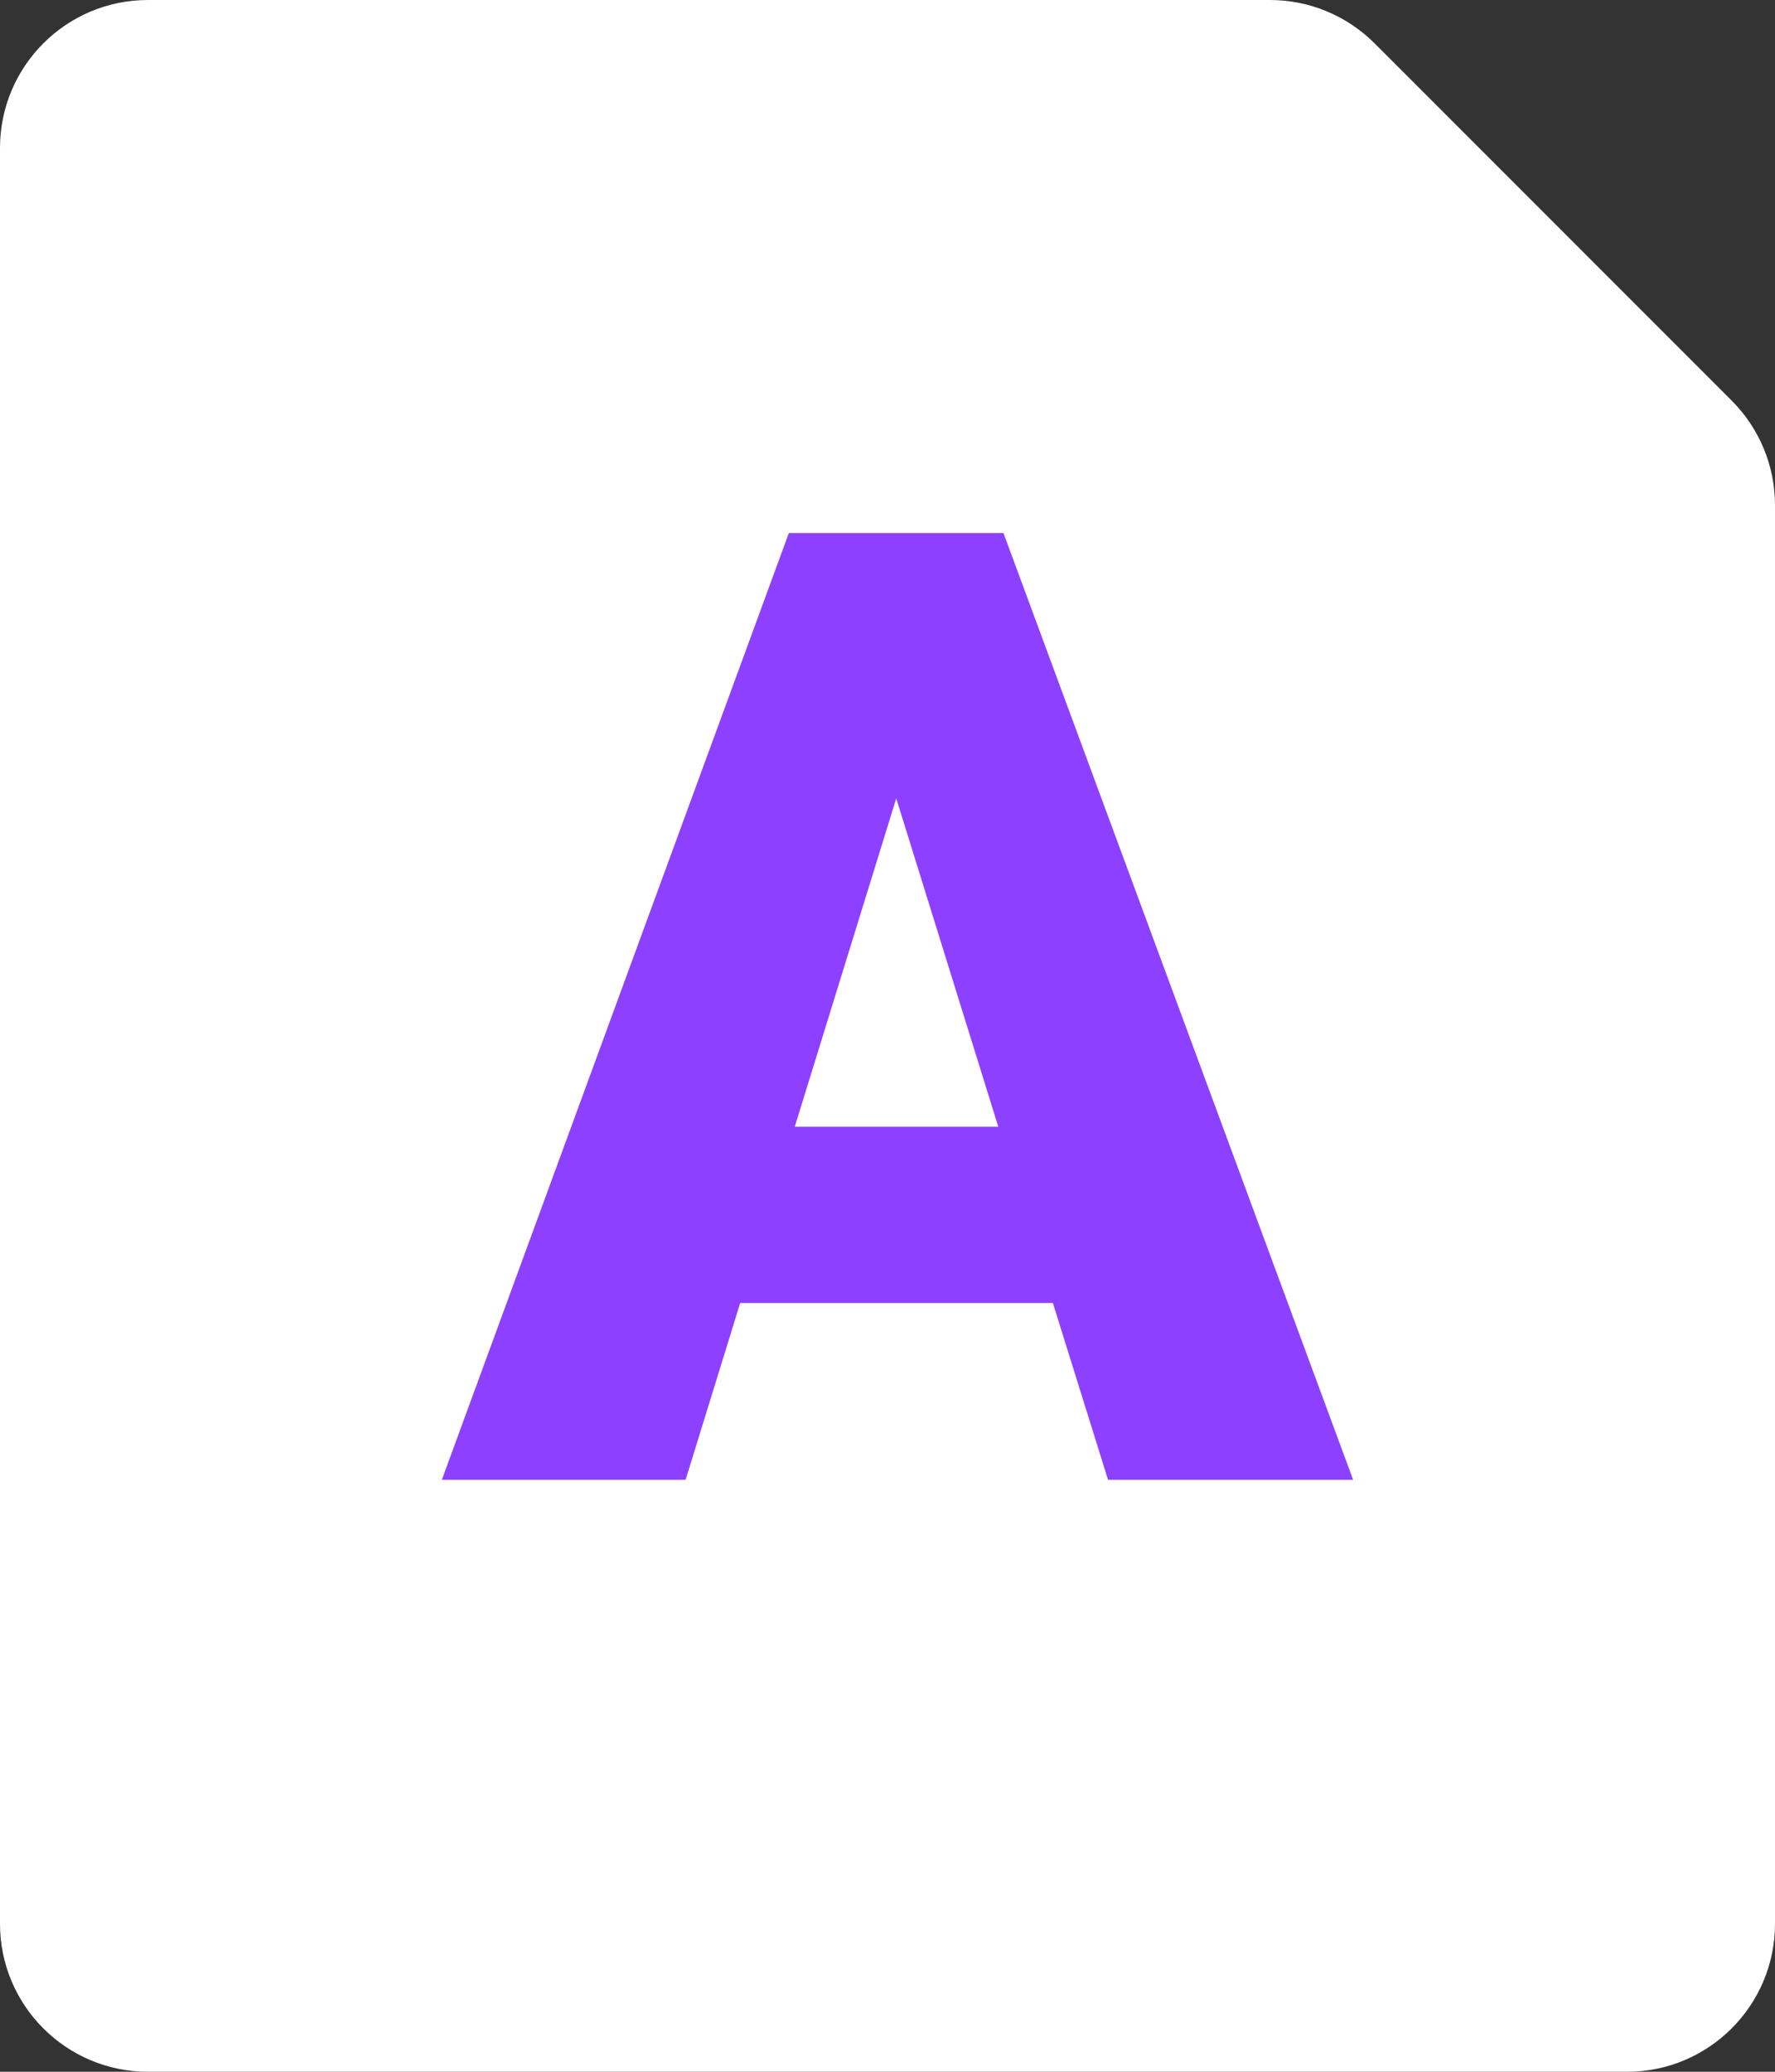 <svg width="12" height="14" viewBox="0 0 12 14" fill="none" xmlns="http://www.w3.org/2000/svg">
<rect x="0" y="0" width="12" height="14" fill="#333333" stroke="none"/>
<path fill-rule="evenodd" clip-rule="evenodd" d="M0 1C0 0.448 0.448 0 1 0H8.586C8.851 0 9.105 0.105 9.293 0.293L11.707 2.707C11.895 2.895 12 3.149 12 3.414V13C12 13.552 11.552 14 11 14H1C0.448 14 0 13.552 0 13V1Z" fill="white"/>
<path fill-rule="evenodd" clip-rule="evenodd" d="M5.004 8.805L4.635 10H2.987L5.333 3.602H6.784L9.148 10H7.491L7.118 8.805H5.004ZM5.373 7.614H6.749L6.059 5.395L5.373 7.614Z" fill="#8D40FF"/>
</svg>
